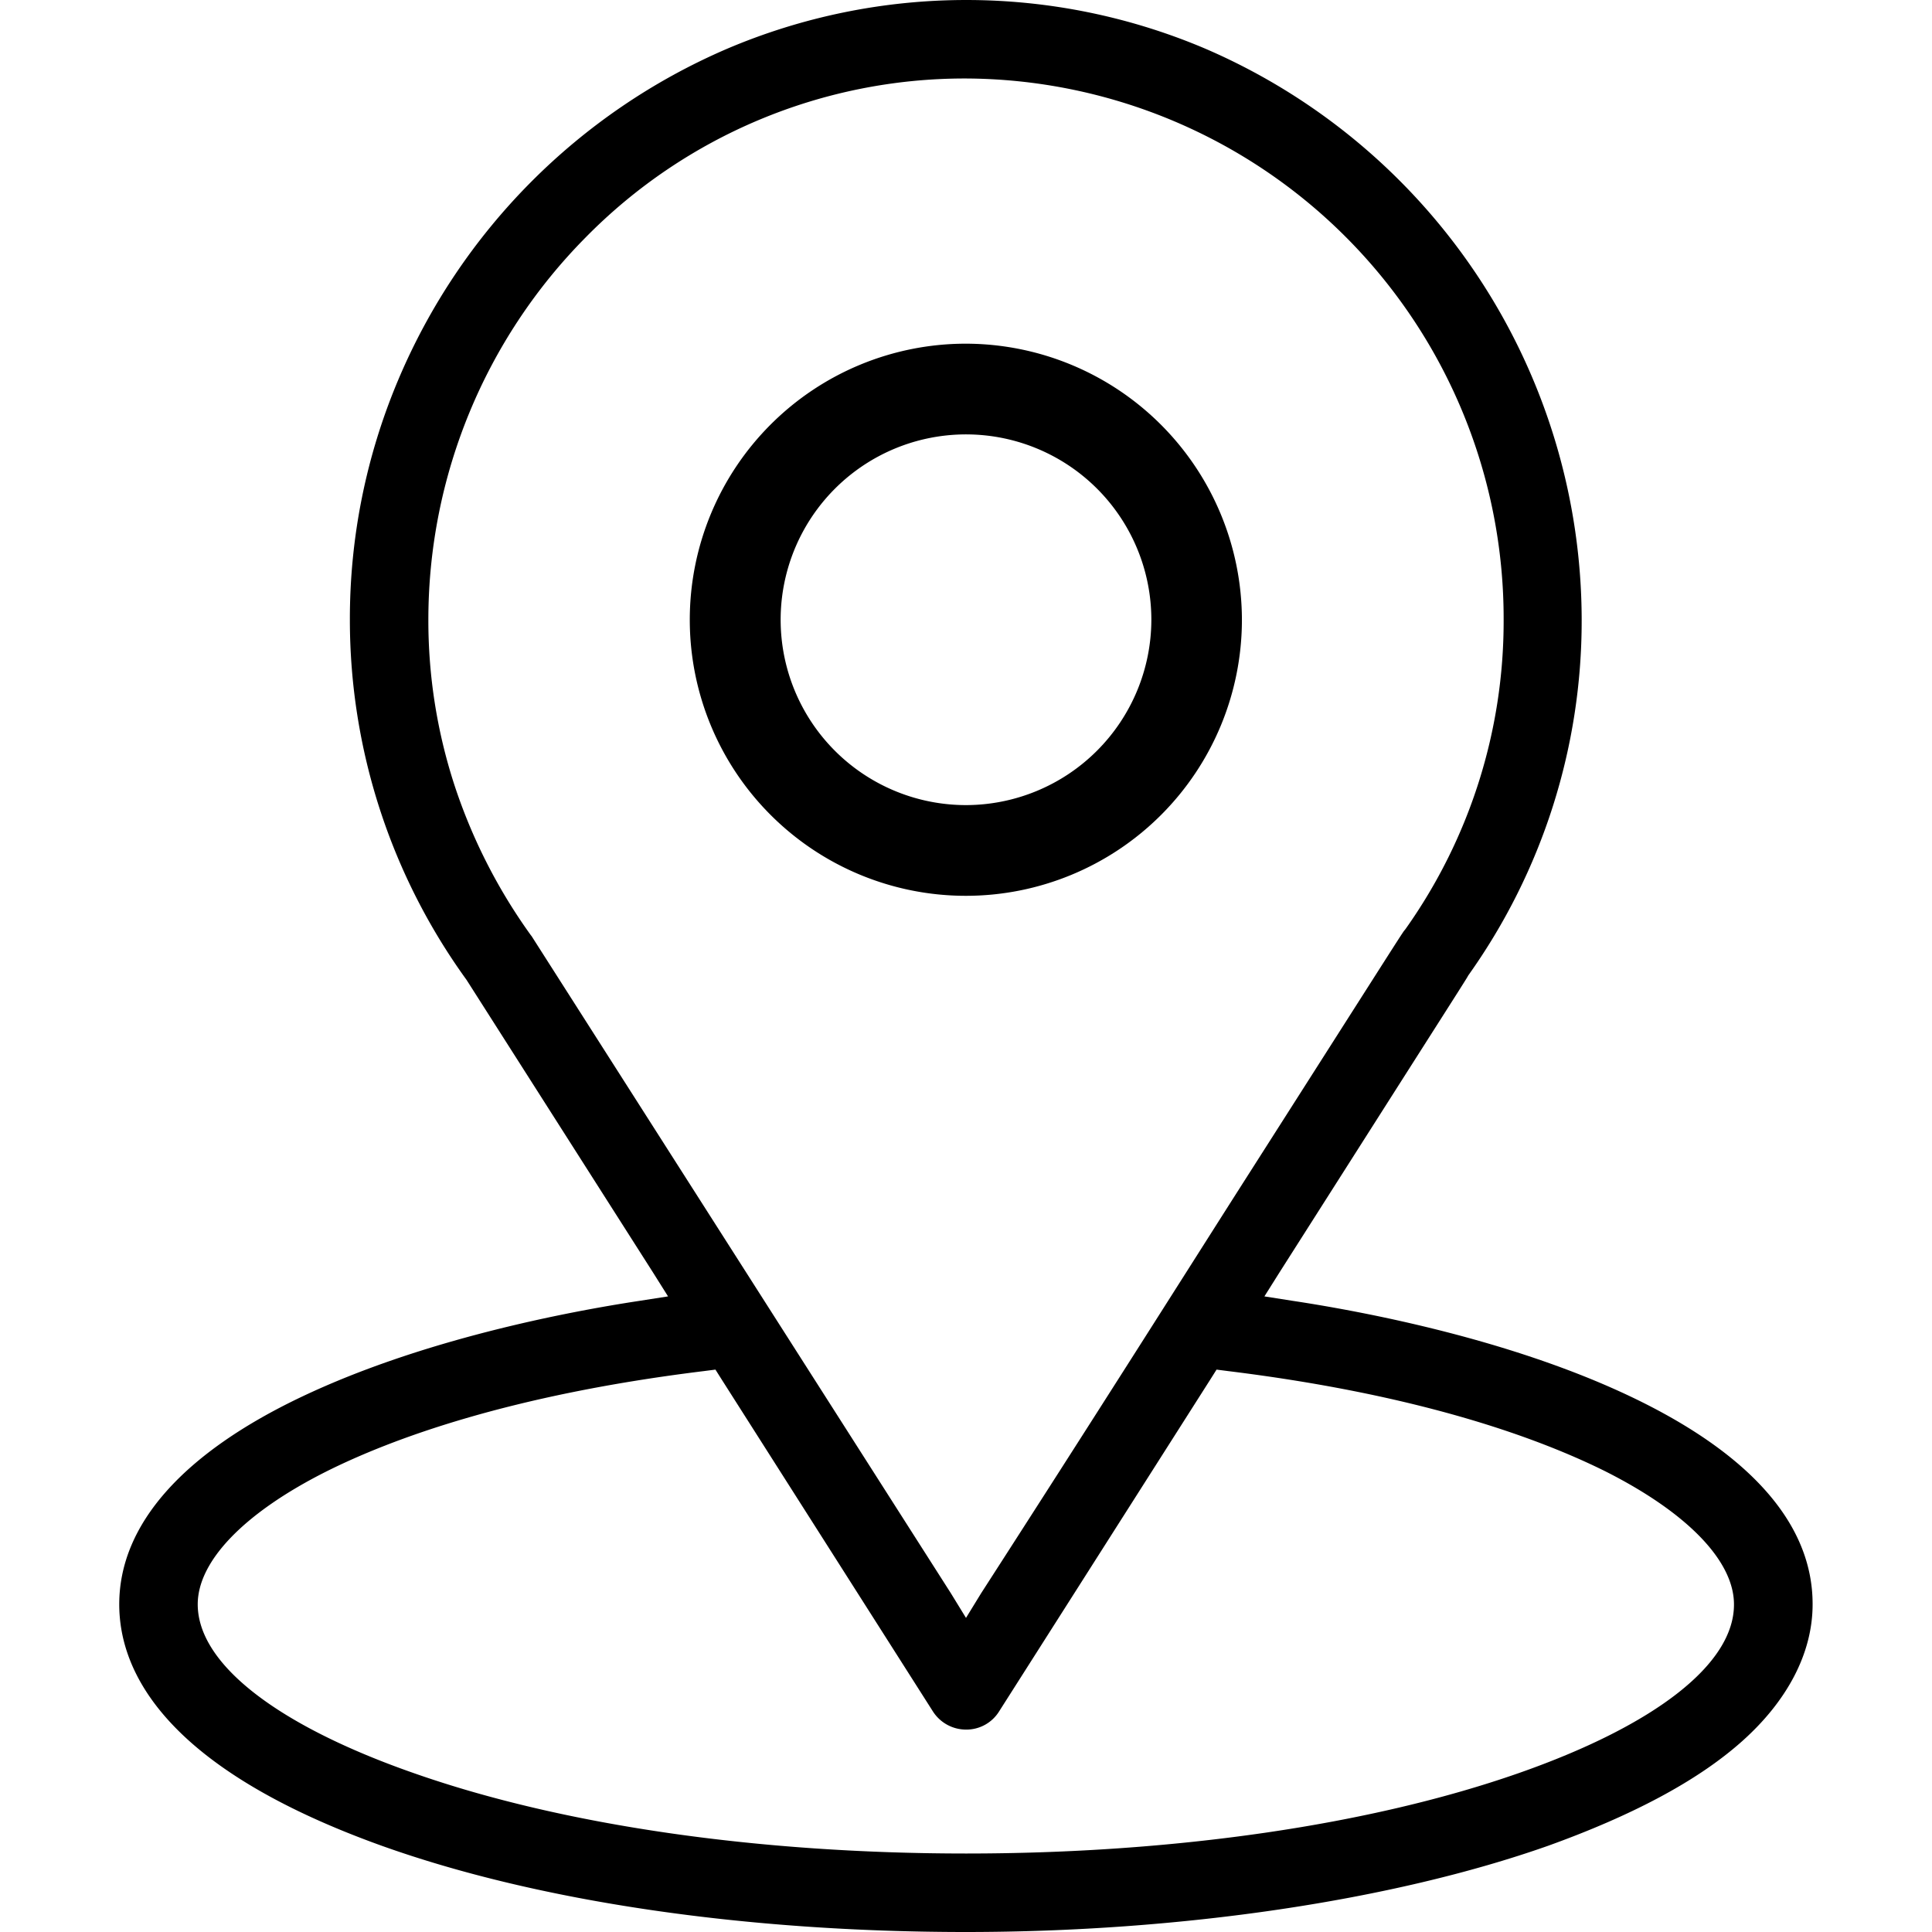 <svg id="Layer_1" data-name="Layer 1" xmlns="http://www.w3.org/2000/svg" viewBox="0 0 128 128"><g id="Group_30" data-name="Group 30"><g id="location"><g id="Path_105" data-name="Path 105"><path d="M108,92.51c-7.9-3.75-17.42-5.58-22.38-6.33l-1.85-.29,1-1.59,8.07-12.68c4.32-6.78,4.32-6.78,4.44-7,0,0,0,0,0,0a40.48,40.48,0,0,0,7.51-23.56A41.26,41.26,0,0,0,79.89,3.24a40.49,40.49,0,0,0-31.74,0A41.38,41.38,0,0,0,26.4,25.13a40.69,40.69,0,0,0-3.22,15.94,40.67,40.67,0,0,0,7.73,23.85l0,0,0,0L43.26,84.3l1,1.59-1.86.29c-4.95.75-14.43,2.58-22.35,6.33S7.9,101,7.9,106.29c0,4.45,3,10.83,17.4,16C35.68,126,49.42,128,64,128c14.21,0,28.27-2.08,38.56-5.71,5.55-2,9.89-4.28,12.86-6.93s4.67-5.81,4.67-9.07C120.1,101,116,96.31,108,92.51ZM35.27,62.1a.85.85,0,0,0-.1-.14,36.48,36.48,0,0,1-5.08-10,35.2,35.2,0,0,1-1.71-10.88A36,36,0,0,1,38.82,15.71,35.21,35.21,0,0,1,64,5.2,35.78,35.78,0,0,1,99.62,41.07a35.23,35.23,0,0,1-6.5,20.48v0l0,0s-.07.09-.09.11c-.16.2-1.61,2.5-11.14,17.44C77.87,85.42,72.45,94,65,105.56l-1,1.63-1-1.63Zm65.33,55.38c-9.81,3.43-22.79,5.32-36.59,5.32s-26.72-1.87-36.52-5.3c-9.14-3.18-14.39-7.27-14.39-11.21,0-2.87,3.09-6.07,8.52-8.8,4.28-2.14,12.08-5.06,25-6.65l.78-.1.41.65,14,22a2.61,2.61,0,0,0,2.2,1.2,2.55,2.55,0,0,0,2.18-1.2l14-22,.41-.65.78.1c12.9,1.59,20.7,4.51,25,6.65,5.41,2.73,8.5,5.93,8.5,8.8C114.9,110.23,109.69,114.3,100.6,117.48Z"/></g><g id="Group_198" data-name="Group 198"><g id="Group_197" data-name="Group 197"><g id="Path_106" data-name="Path 106"><path d="M64,22.77a18.29,18.29,0,1,0,18.28,18.3A18.32,18.32,0,0,0,64,22.77Zm0,30.57A12.28,12.28,0,1,1,76.28,41.07,12.3,12.3,0,0,1,64,53.34Z"/></g></g></g></g></g></svg>